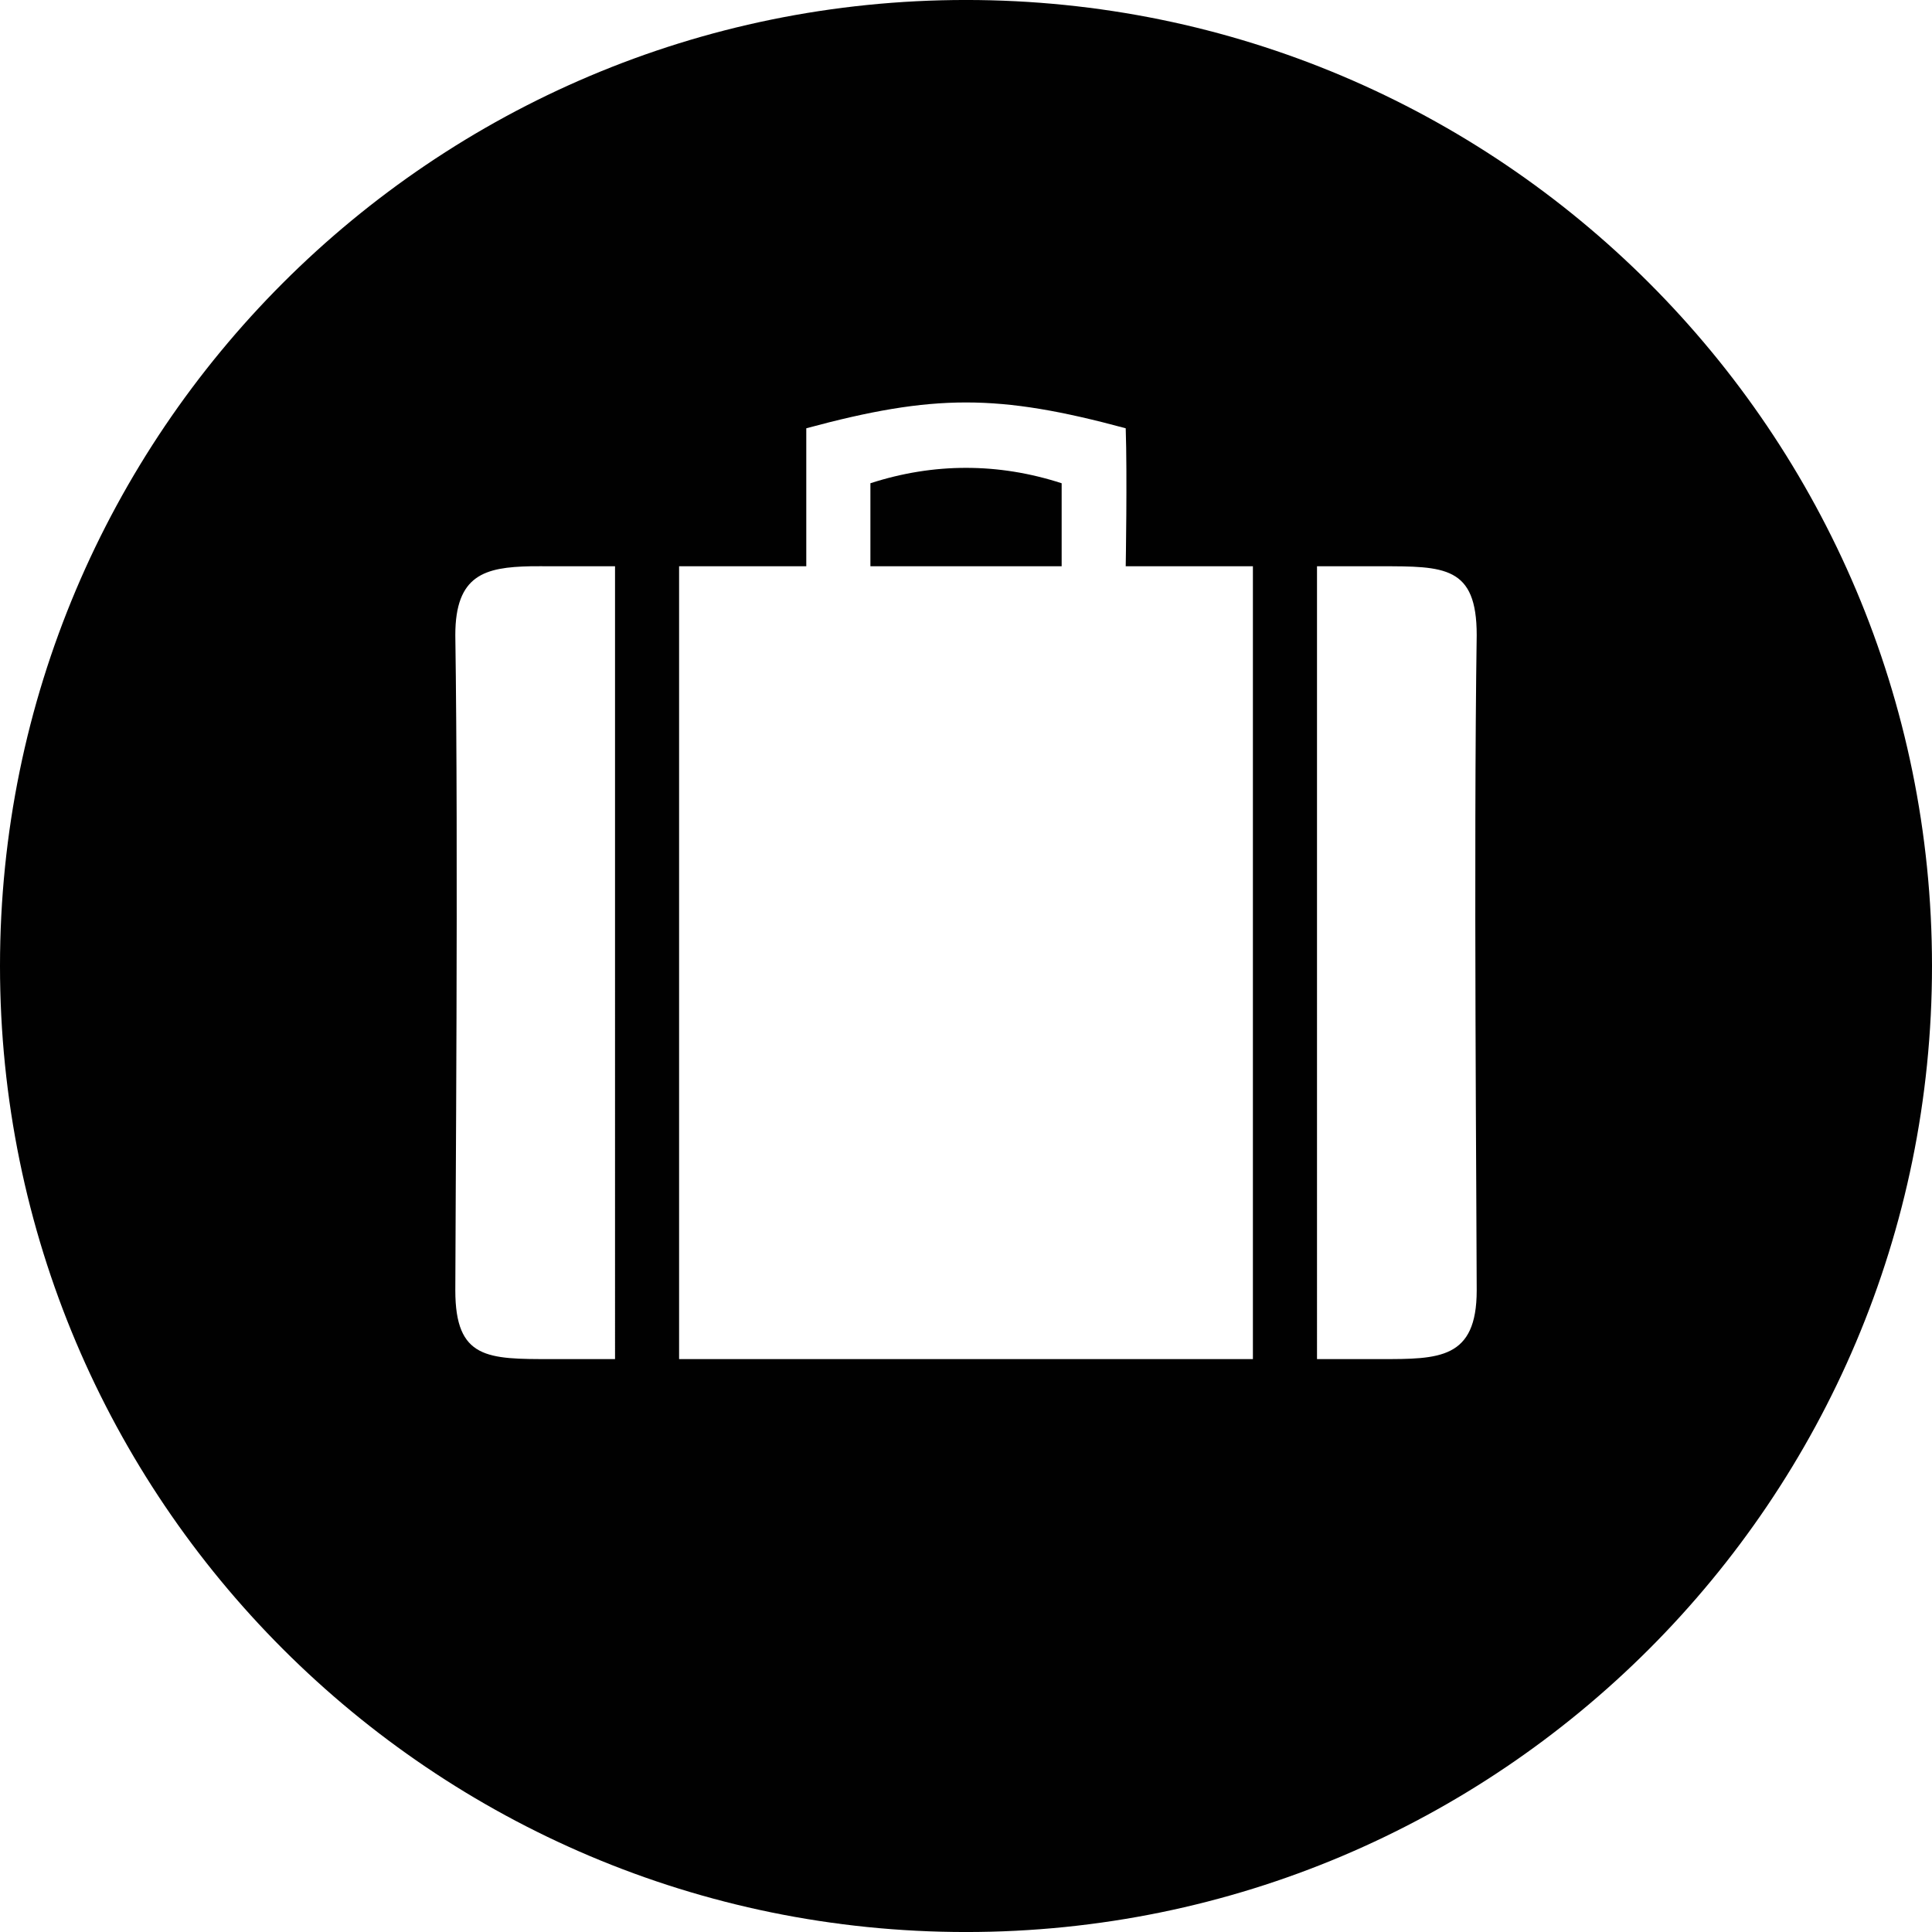 <?xml version="1.0" encoding="utf-8"?>
<!-- Generator: Adobe Illustrator 16.0.0, SVG Export Plug-In . SVG Version: 6.00 Build 0)  -->
<!DOCTYPE svg PUBLIC "-//W3C//DTD SVG 1.1//EN" "http://www.w3.org/Graphics/SVG/1.1/DTD/svg11.dtd">
<svg version="1.1" xmlns="http://www.w3.org/2000/svg" xmlns:xlink="http://www.w3.org/1999/xlink" x="0px" y="0px" width="100px"
	 height="100px" viewBox="0 0 100 100" enable-background="new 0 0 100 100" xml:space="preserve">
<g id="immigrants">
	<g>
		<path fill="#010101" d="M50-0.001c-27.614,0-50,22.388-50,50c0,27.615,22.386,50.002,50,50.002c27.615,0,50-22.387,50-50.002
			C100,22.386,77.615-0.001,50-0.001z M31.835,70.347h-3.293c-3.302,0-4.975,0.012-4.975-3.559c0-3.569,0.164-22.81,0-33.92
			c0-3.124,1.541-3.509,3.896-3.558c0.335-0.006,0.711,0,1.078,0h3.293V70.347z M64.85,70.347H35.15V29.31h6.583v-7.142
			c3.301-0.892,5.79-1.337,8.267-1.337c2.478,0,4.966,0.445,8.267,1.337c0.082,2.41,0,7.142,0,7.142h6.583V70.347z M76.434,66.788
			c0,3.57-1.954,3.559-4.976,3.559h-3.29V29.31h3.29c3.302,0,4.976-0.012,4.976,3.558C76.269,43.979,76.434,63.219,76.434,66.788z"
			/>
		<path fill="#010101" d="M45.052,25.013v4.296h9.899v-4.296c-1.652-0.535-3.299-0.797-4.951-0.797S46.701,24.479,45.052,25.013z"/>
	</g>
</g>
</svg>
